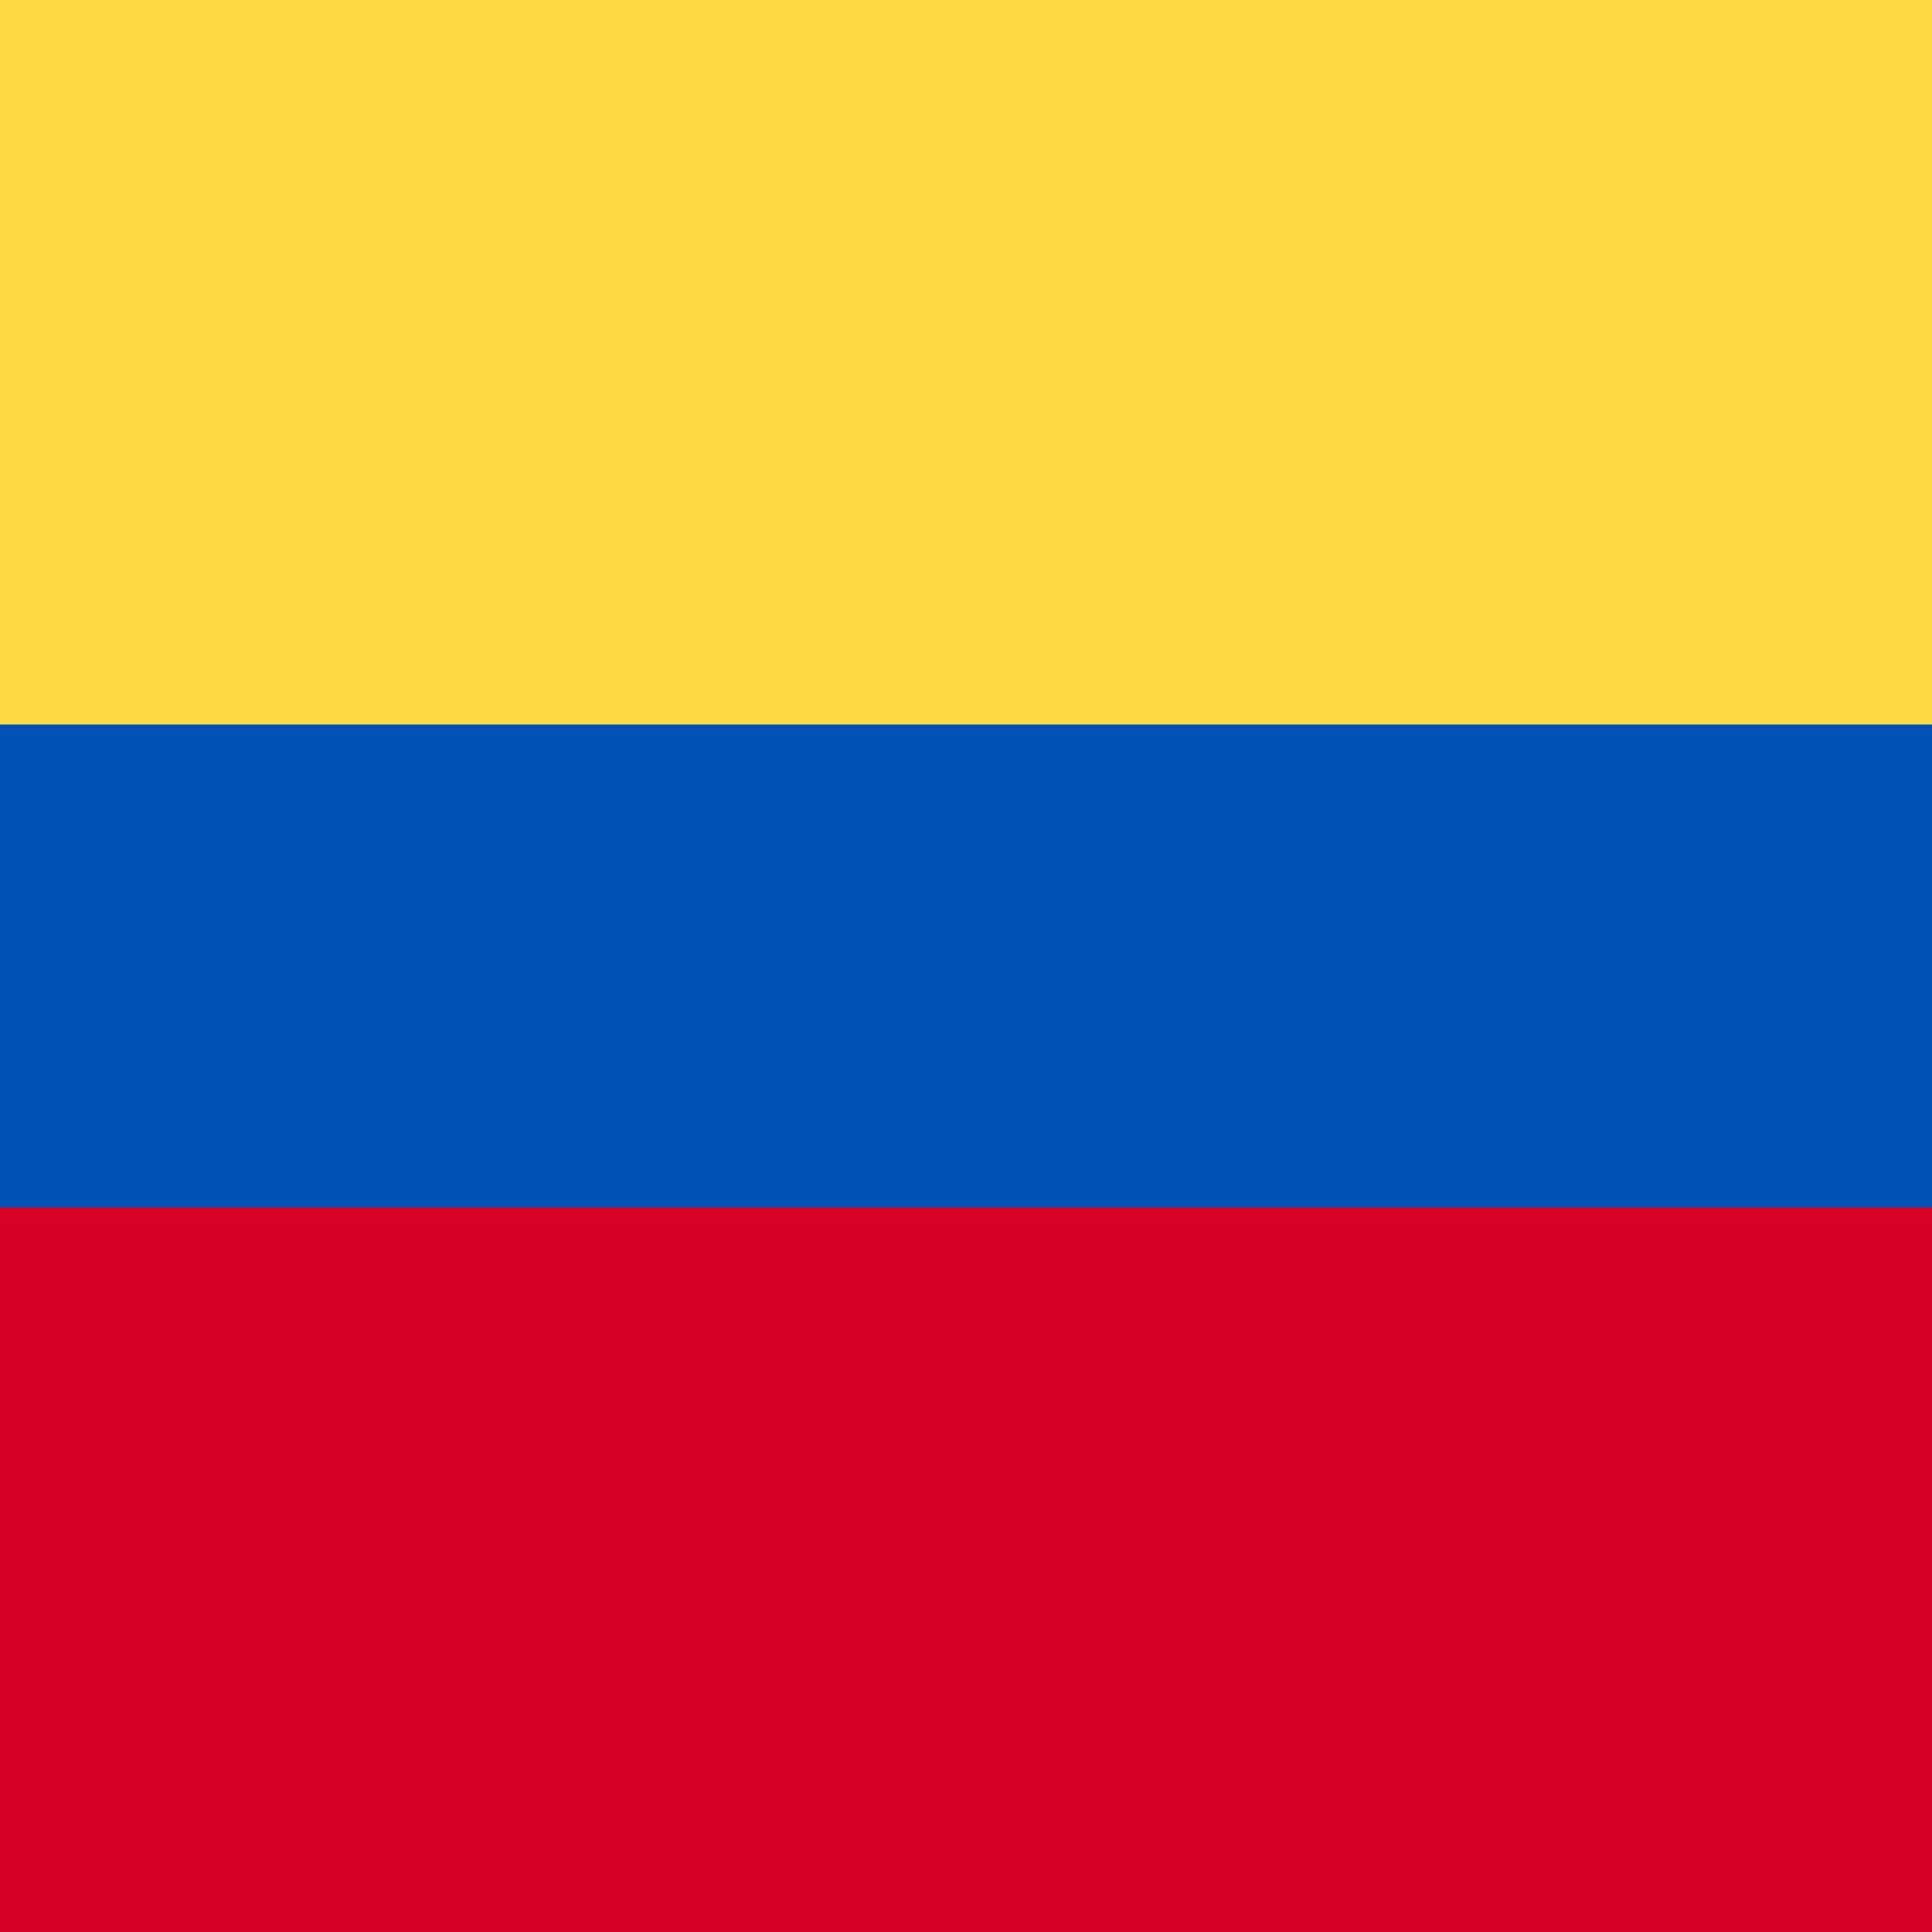 <svg xmlns="http://www.w3.org/2000/svg" viewBox="0 0 512 512">
  <rect width="512" height="512" fill="#FFDA44"/>
  <rect width="512" height="256" y="256" fill="#D80027"/>
  <rect width="512" height="128" y="192" fill="#0052B4"/>
</svg>